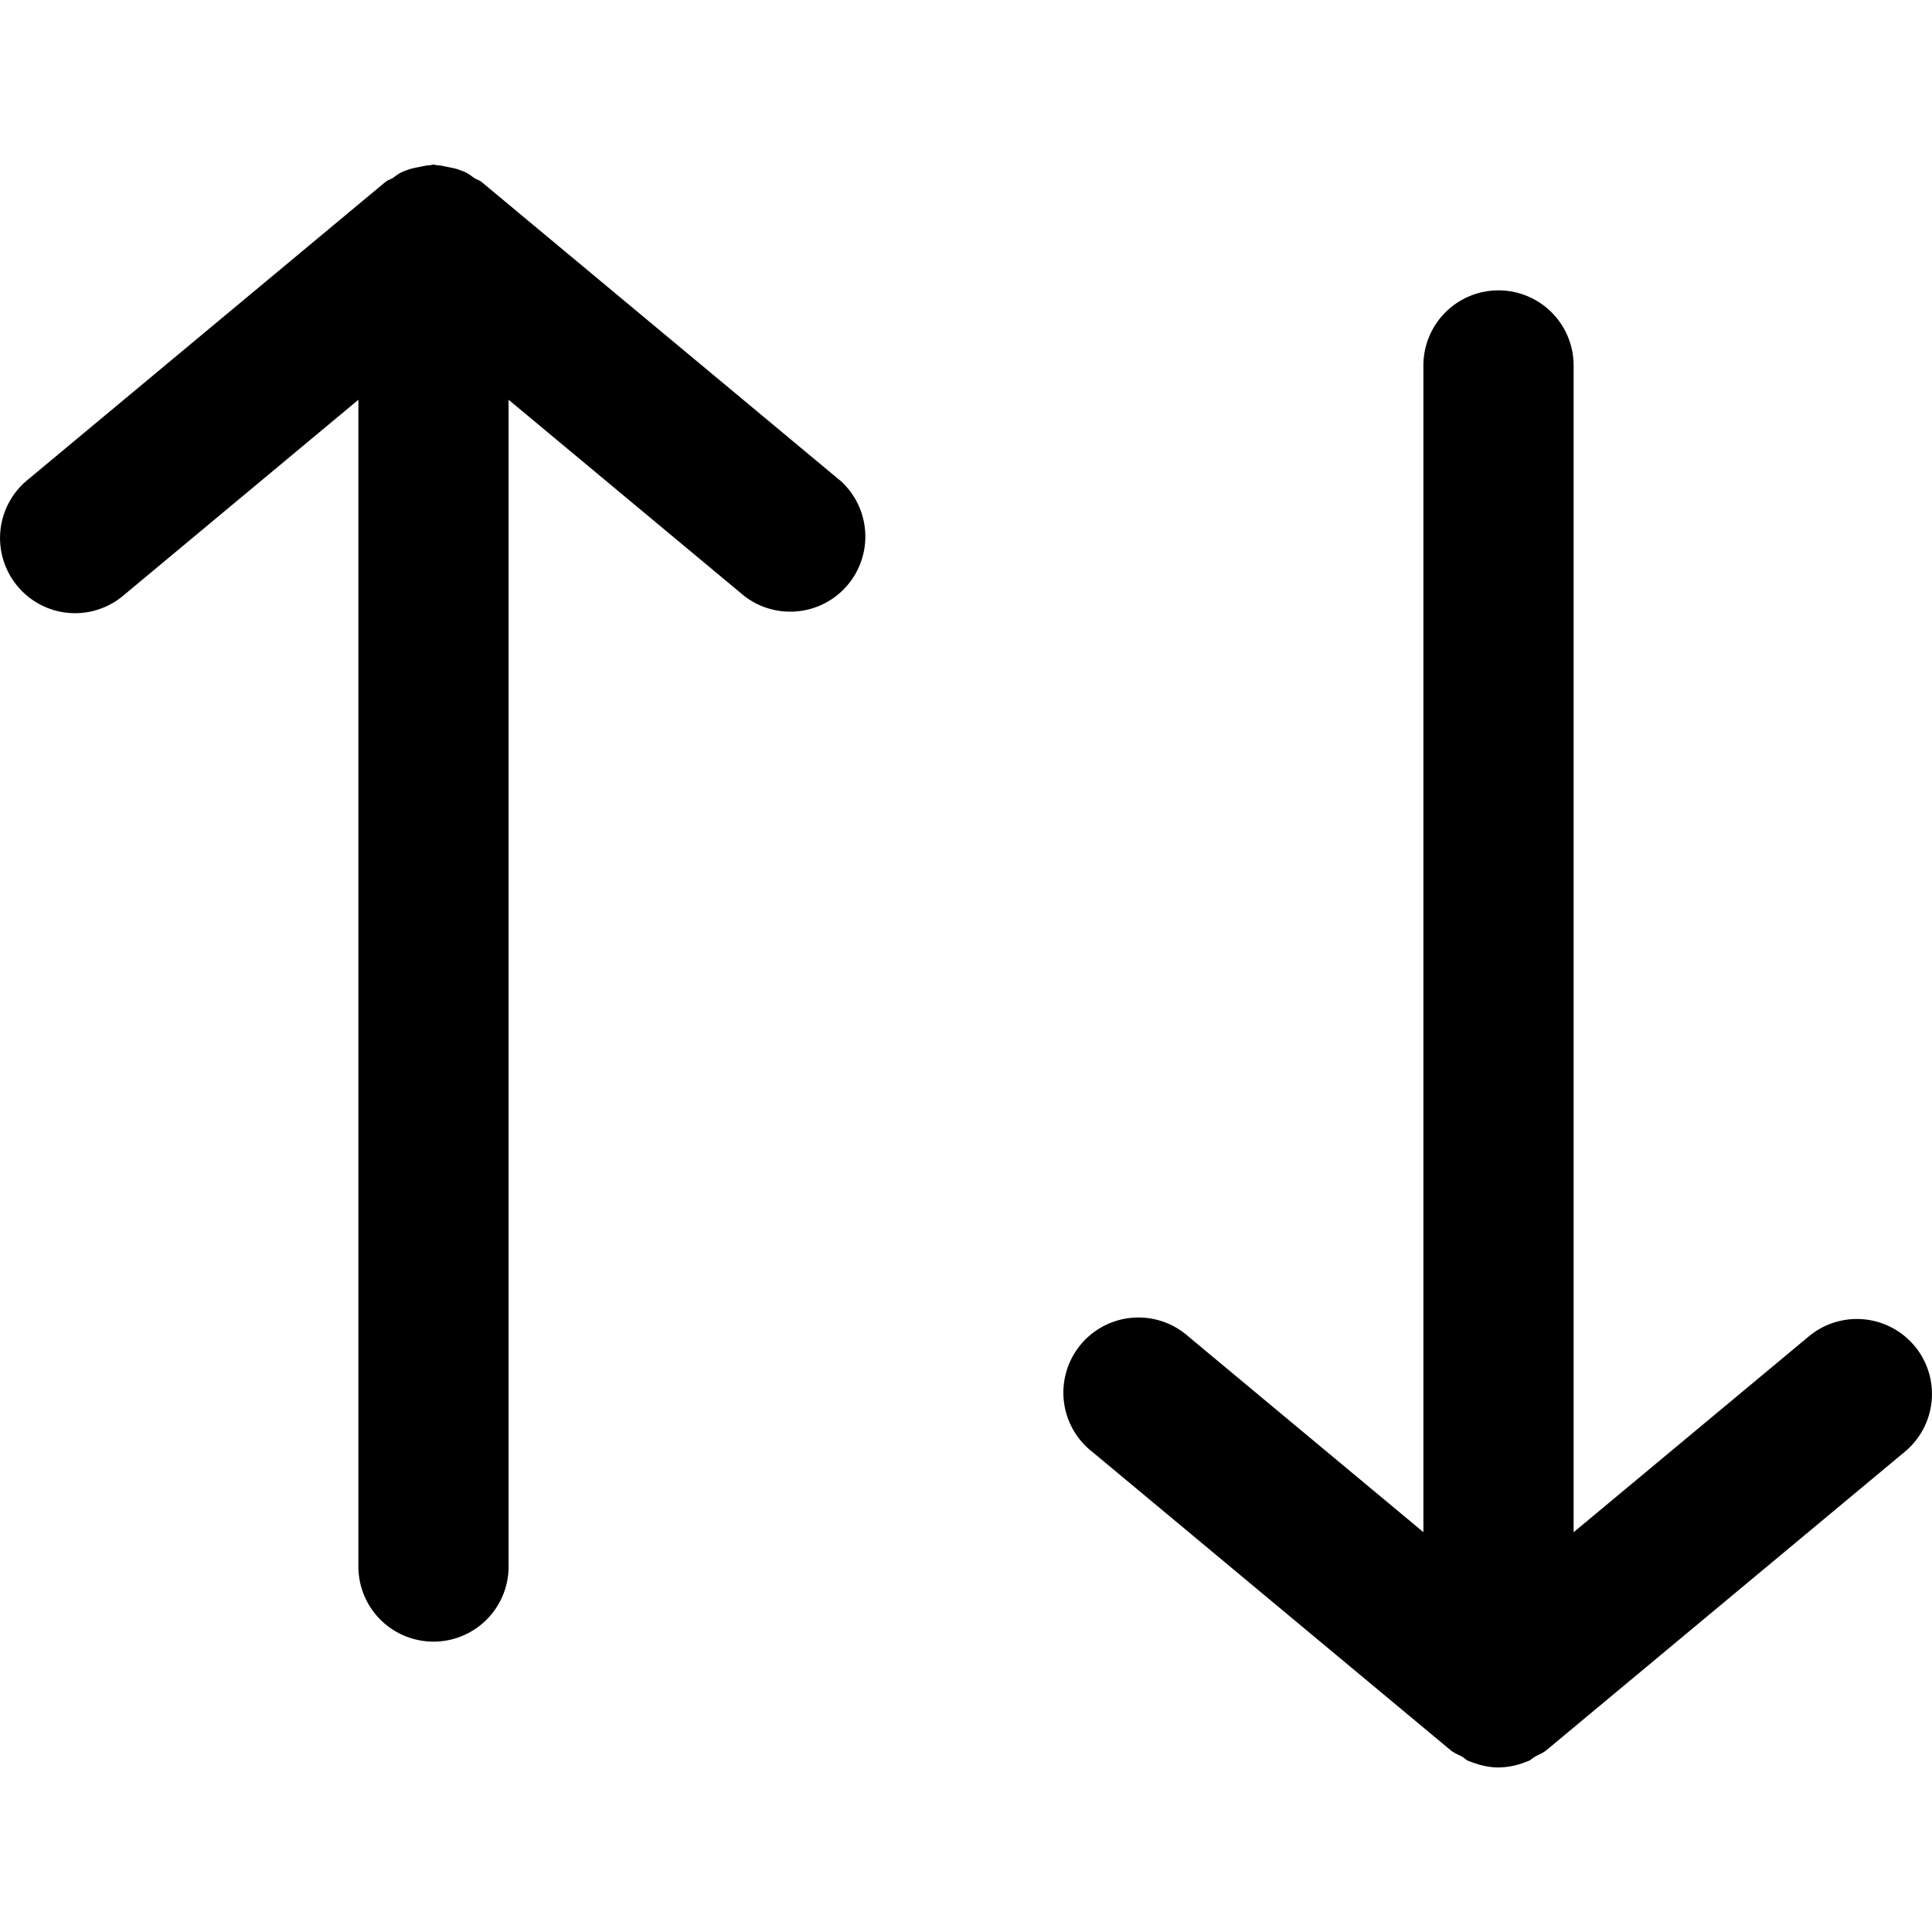 <svg width="14px" height="14px" fill="currentColor" viewBox="0 0 24 24" class="ct-sort-icon ct-hidden-lg ct-hidden-md" xmlns="http://www.w3.org/2000/svg"><path d="M10.434 5.966A.933.933 0 0 1 9.24 7.399L6.318 4.966V19.46a.933.933 0 1 1-1.866 0V4.966L1.53 7.4a.93.93 0 0 1-1.314-.12.933.933 0 0 1 .12-1.313l4.452-3.707c.027-.023.06-.03.09-.048.038-.026.072-.055.114-.074.025-.012.051-.02.078-.03.046-.017.092-.025.14-.034.045-.009.088-.02.134-.022.014 0 .026-.008.04-.008.015 0 .027.008.042.008.046.002.09.013.135.022.047.01.093.017.139.034.026.01.052.018.078.03.042.019.076.048.115.074.029.019.062.026.089.048l4.452 3.707Zm13.35 10.755a.933.933 0 0 0-1.314-.12l-2.922 2.433V4.54a.933.933 0 1 0-1.866 0v14.493L14.76 16.6a.933.933 0 1 0-1.194 1.433l4.452 3.707c.044.037.096.055.144.082.027.015.049.04.077.052l.038.014c.11.042.223.068.338.068a.929.929 0 0 0 .338-.068l.038-.014c.029-.013.05-.037.078-.052.048-.027.099-.045.143-.082l4.452-3.707a.933.933 0 0 0 .12-1.313Z"></path></svg>